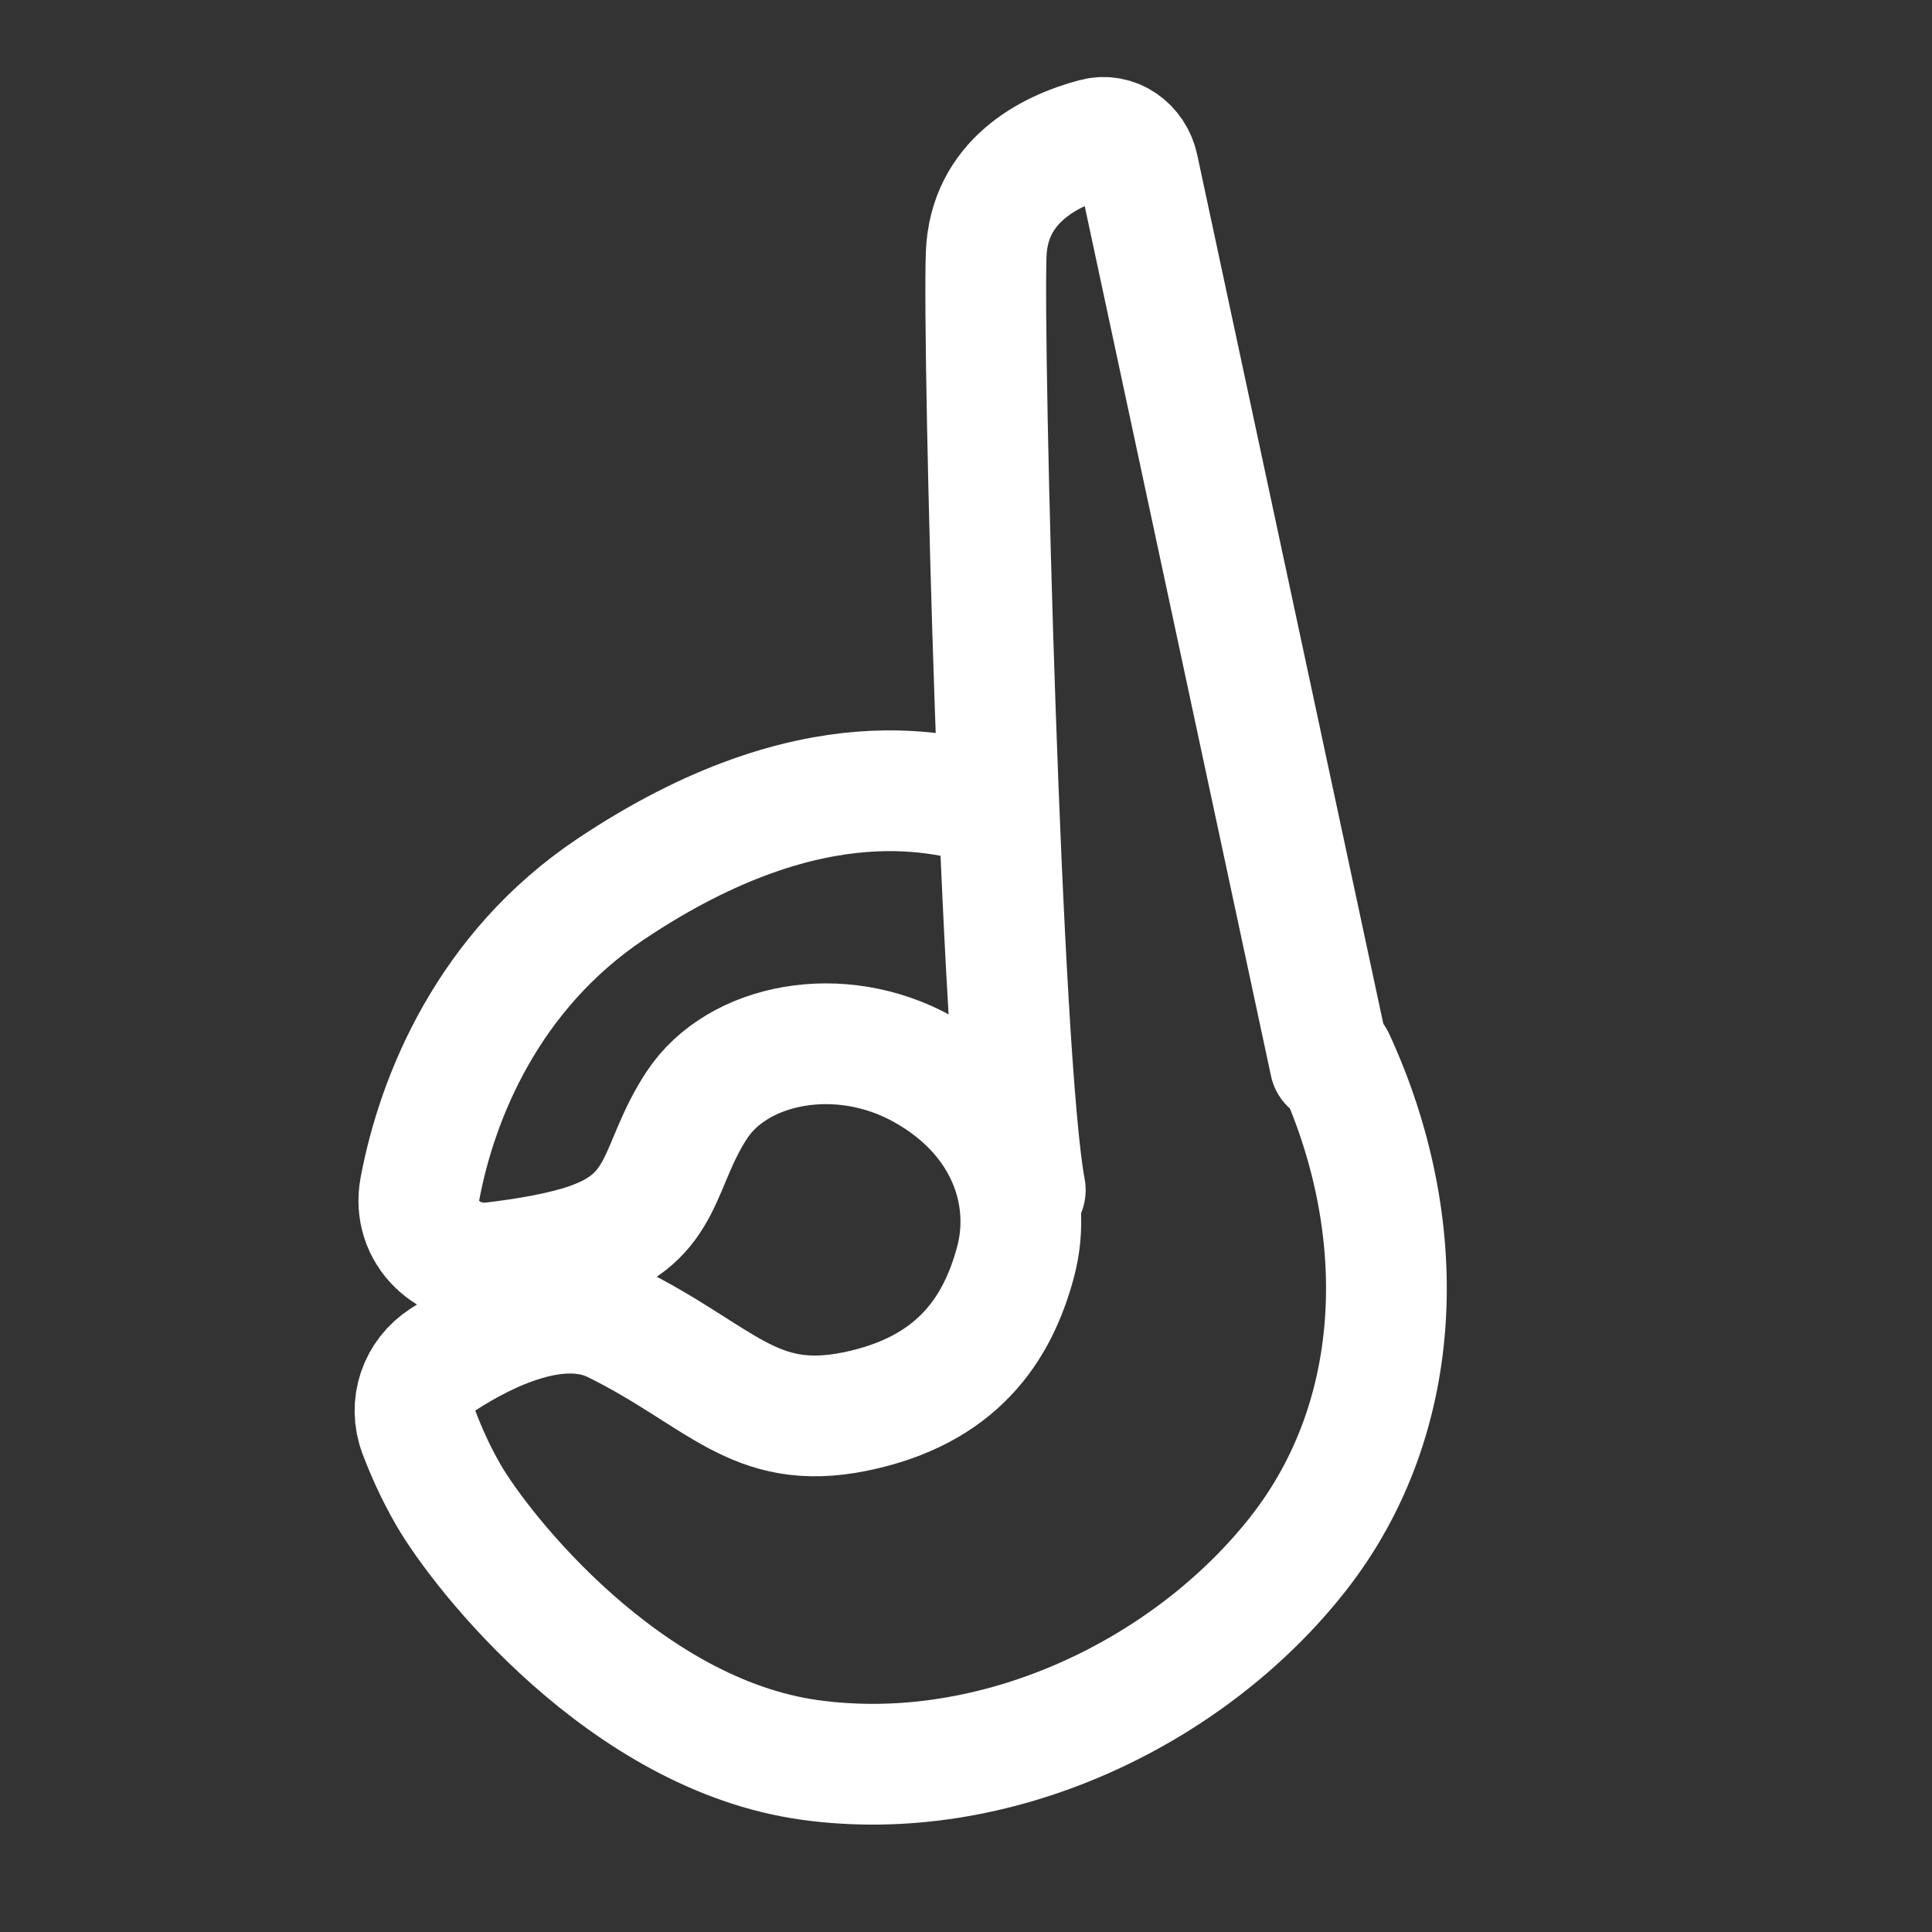 <?xml version="1.0" encoding="UTF-8"?><svg width="32" height="32" viewBox="0 0 48 48" fill="none" xmlns="http://www.w3.org/2000/svg"><rect x="0" y="0" width="48" height="48" fill="#333333" stroke="none"/><path d="M24.68 20.037C23.565 19.738 20.265 18.68 15.17 22.092C12.139 24.122 10.864 27.24 10.434 29.53C10.23 30.619 11.154 31.497 12.254 31.366C13.05 31.272 13.934 31.125 14.602 30.899C16.573 30.232 16.314 28.968 17.319 27.446C18.324 25.924 20.852 25.406 22.931 26.561C25.011 27.715 25.678 29.686 25.23 31.358C24.782 33.029 23.777 34.552 21.249 35.069C18.721 35.586 17.905 34.173 15.269 32.869C13.895 32.19 12.102 33.071 11.02 33.768C10.407 34.162 10.153 34.907 10.41 35.59C10.585 36.053 10.825 36.595 11.139 37.138C11.954 38.551 15.517 43.089 20.124 43.726C24.731 44.363 29.528 42.065 32.245 38.612C34.961 35.16 35.041 30.403 33.151 26.313" stroke="#ffffff" stroke-width="3" stroke-linecap="round" stroke-linejoin="round"/><path d="M33.045 26.42L28.277 4.156C28.17 3.656 27.701 3.311 27.207 3.441C26.046 3.748 24.571 4.518 24.502 6.31C24.412 8.616 24.866 26.349 25.473 29.567" stroke="#ffffff" stroke-width="3" stroke-linecap="round" stroke-linejoin="round"/></svg>